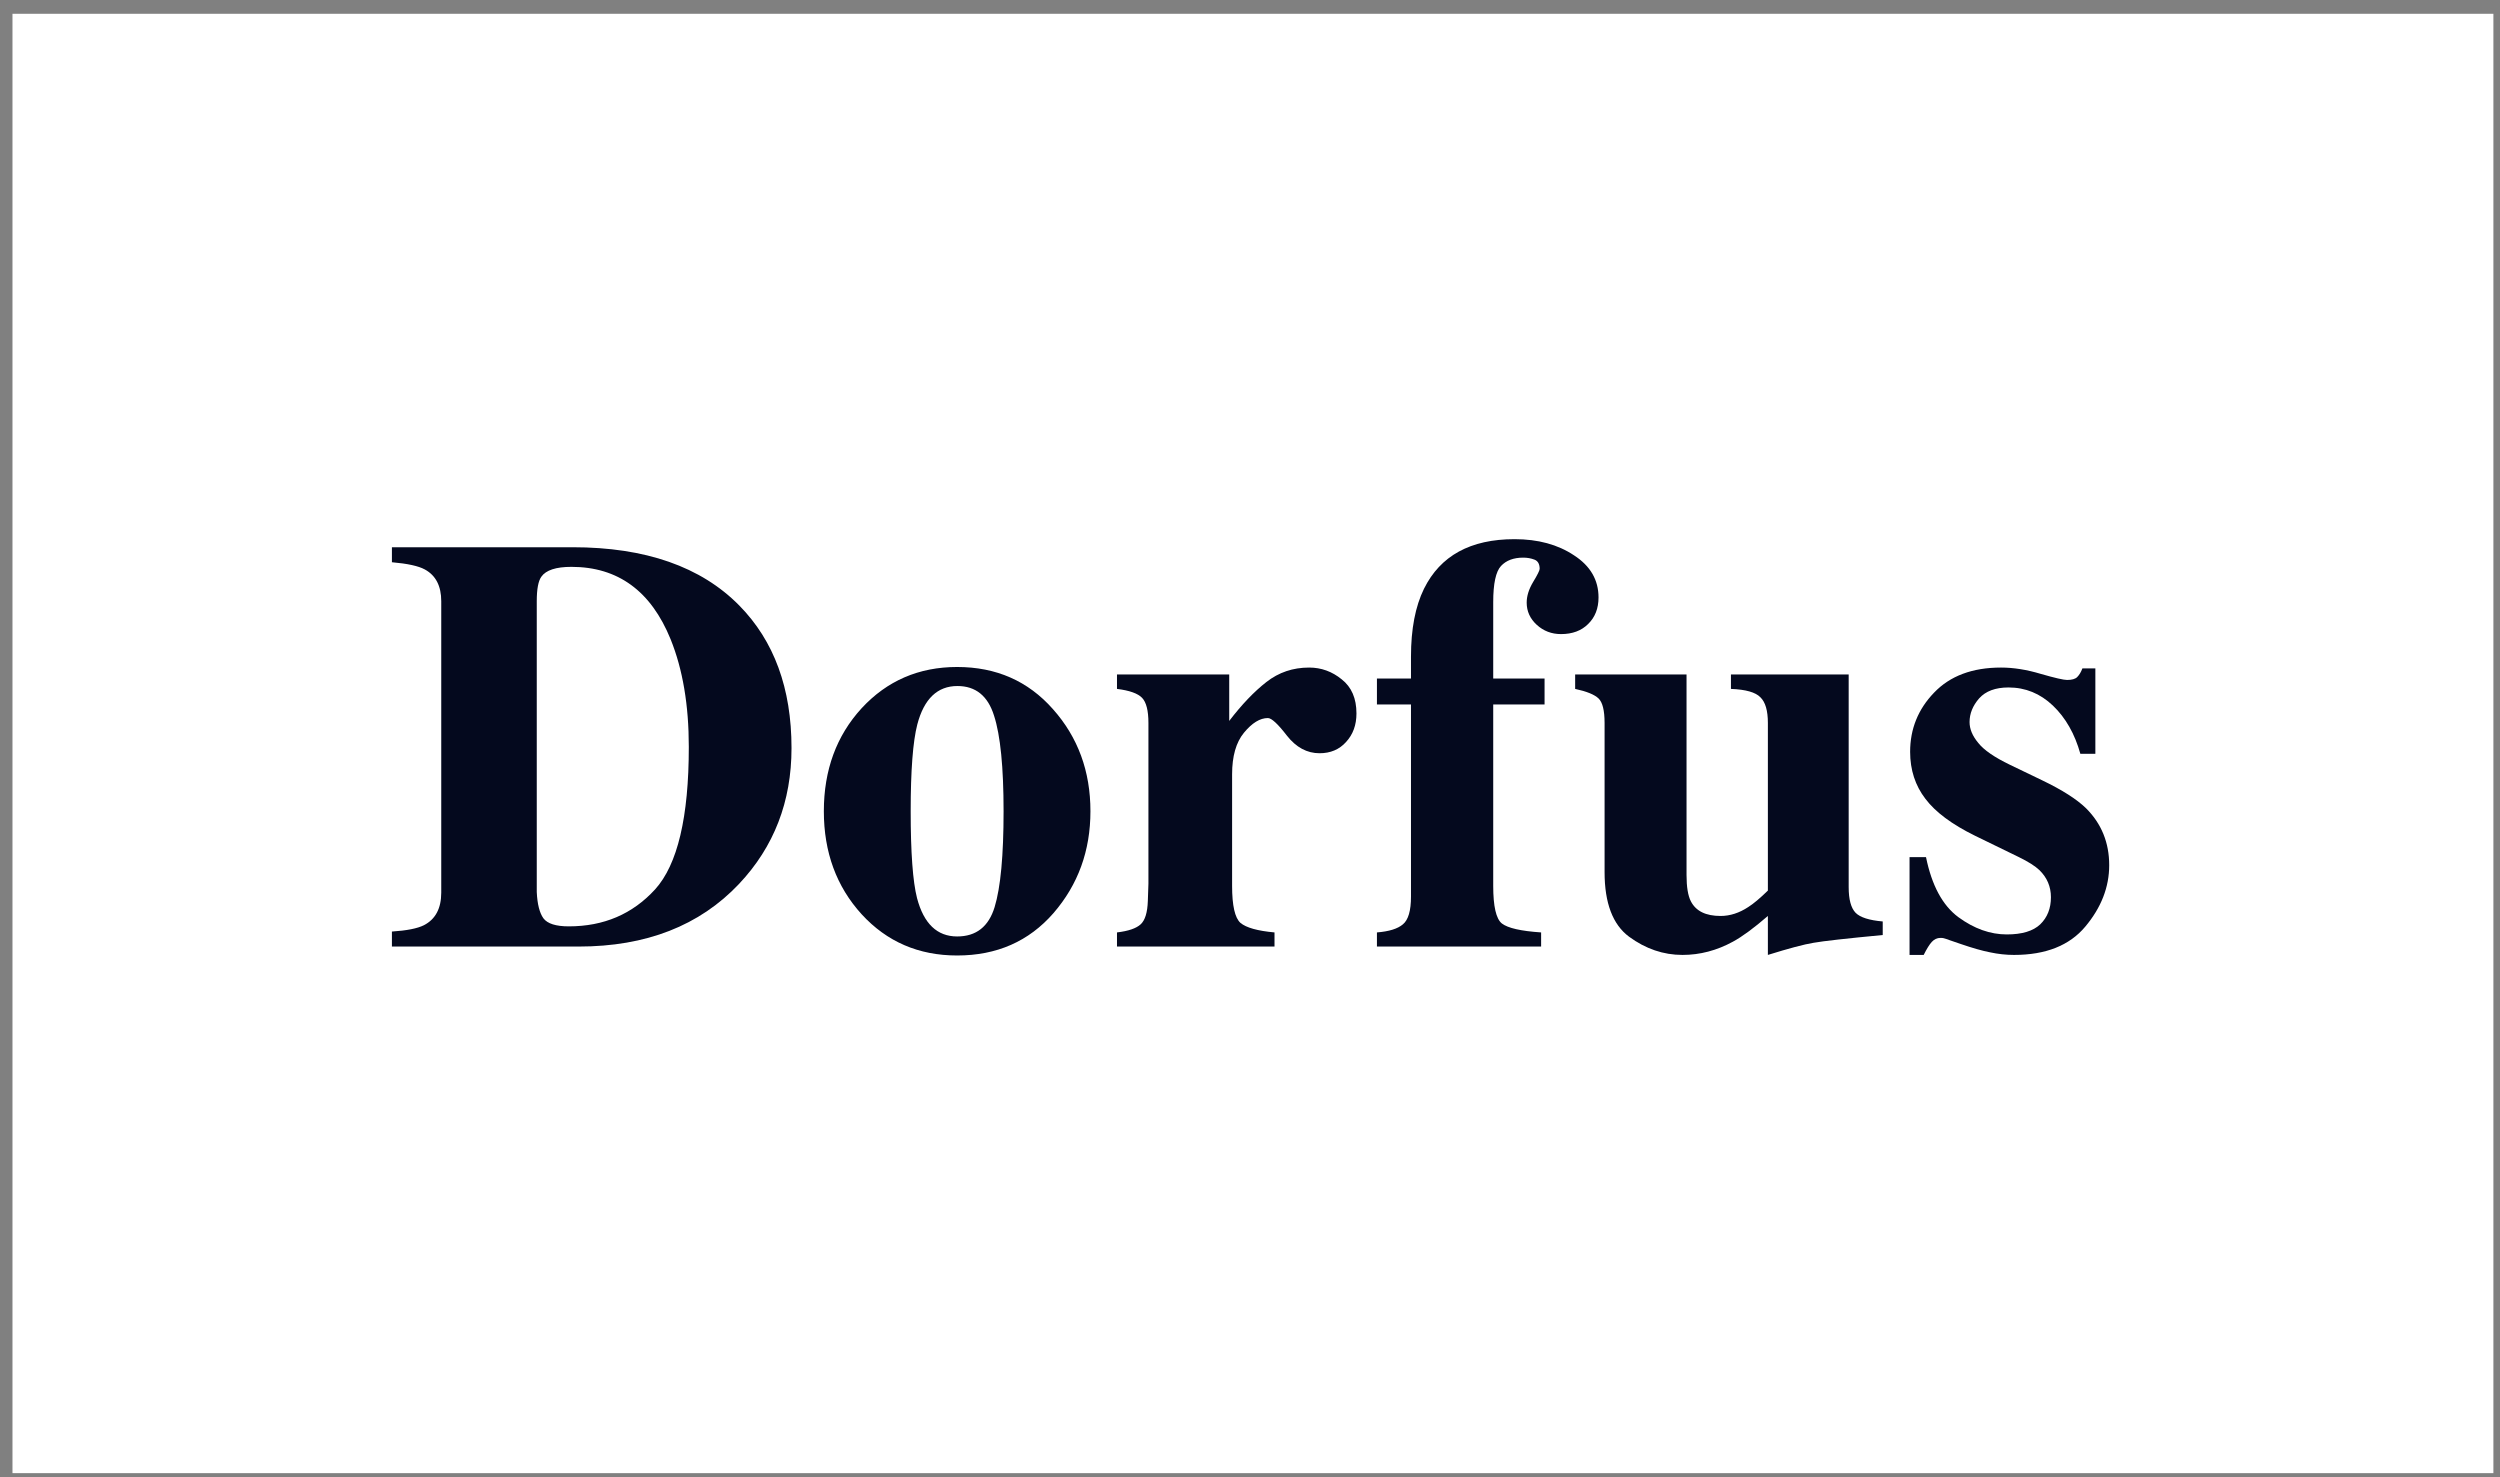 <svg xmlns="http://www.w3.org/2000/svg" width="132" height="78" fill="none" viewBox="0 0 132 78"><rect x="0" y="0" width="132" height="78" fill="#808080" stroke="none"/><rect width="130.992" height="77.054" x=".659" y=".728" fill="#fff"/><path fill="#04091E" d="M20.693 49.186C21.475 49.135 22.039 49.024 22.384 48.851C22.994 48.536 23.298 47.962 23.298 47.13V31.743C23.298 30.941 23.009 30.382 22.43 30.067C22.095 29.884 21.516 29.758 20.693 29.686V28.894H30.23C34.079 28.894 37.014 29.92 39.035 31.972C40.873 33.84 41.792 36.349 41.792 39.497C41.792 42.321 40.868 44.712 39.02 46.672C36.938 48.876 34.114 49.978 30.55 49.978H20.693V49.186ZM28.341 47.099C28.371 47.739 28.488 48.201 28.691 48.485C28.904 48.77 29.351 48.912 30.032 48.912C31.88 48.912 33.398 48.262 34.587 46.962C35.775 45.652 36.369 43.143 36.369 39.436C36.369 37.232 36.049 35.338 35.409 33.754C34.373 31.205 32.627 29.93 30.169 29.93C29.357 29.93 28.828 30.103 28.585 30.448C28.422 30.672 28.341 31.103 28.341 31.743V47.099Z"/><path fill="#04091E" d="M43.499 42.834C43.499 40.66 44.164 38.847 45.494 37.395C46.835 35.943 48.516 35.217 50.537 35.217C52.599 35.217 54.284 35.958 55.594 37.441C56.915 38.923 57.575 40.721 57.575 42.834C57.575 44.916 56.925 46.708 55.625 48.211C54.325 49.704 52.629 50.45 50.537 50.45C48.506 50.45 46.825 49.724 45.494 48.272C44.164 46.81 43.499 44.997 43.499 42.834ZM48.084 42.834C48.084 45.017 48.196 46.545 48.419 47.419C48.775 48.77 49.481 49.445 50.537 49.445C51.542 49.445 52.202 48.927 52.517 47.891C52.832 46.855 52.989 45.169 52.989 42.834C52.989 40.508 52.822 38.827 52.487 37.791C52.162 36.745 51.517 36.222 50.552 36.222C49.496 36.222 48.79 36.897 48.434 38.248C48.201 39.152 48.084 40.68 48.084 42.834Z"/><path fill="#04091E" d="M58.977 49.232C59.576 49.161 59.992 49.019 60.226 48.805C60.459 48.592 60.586 48.181 60.606 47.571L60.637 46.657V38.172C60.637 37.522 60.525 37.08 60.302 36.846C60.078 36.613 59.637 36.456 58.977 36.374V35.612H64.903V38.065C65.563 37.202 66.218 36.516 66.868 36.009C67.518 35.501 68.269 35.247 69.122 35.247C69.762 35.247 70.336 35.455 70.844 35.871C71.362 36.278 71.621 36.877 71.621 37.669C71.621 38.279 71.438 38.781 71.072 39.177C70.717 39.573 70.25 39.771 69.671 39.771C69.011 39.771 68.437 39.462 67.949 38.842C67.472 38.223 67.137 37.913 66.944 37.913C66.528 37.913 66.106 38.172 65.68 38.69C65.263 39.198 65.055 39.929 65.055 40.883V46.779C65.055 47.815 65.202 48.465 65.497 48.729C65.801 48.983 66.401 49.151 67.294 49.232V49.978H58.977V49.232Z"/><path fill="#04091E" d="M72.702 49.232C73.342 49.181 73.799 49.039 74.073 48.805C74.358 48.572 74.5 48.084 74.5 47.343V37.197H72.702V35.826H74.5V34.668C74.5 33.216 74.728 32.022 75.186 31.088C76.049 29.341 77.643 28.468 79.969 28.468C81.208 28.468 82.254 28.752 83.107 29.321C83.971 29.88 84.402 30.621 84.402 31.545C84.402 32.124 84.219 32.591 83.854 32.947C83.498 33.302 83.021 33.48 82.422 33.48C81.924 33.48 81.498 33.317 81.142 32.992C80.787 32.667 80.609 32.276 80.609 31.819C80.609 31.474 80.721 31.113 80.944 30.738C81.178 30.352 81.294 30.118 81.294 30.037C81.294 29.783 81.203 29.62 81.02 29.549C80.837 29.478 80.639 29.443 80.426 29.443C79.918 29.443 79.527 29.59 79.253 29.884C78.979 30.179 78.842 30.814 78.842 31.789V35.826H81.553V37.197H78.842V46.779C78.842 47.856 78.994 48.516 79.299 48.76C79.614 49.003 80.304 49.161 81.371 49.232V49.978H72.702V49.232Z"/><path fill="#04091E" d="M89.049 35.612V46.2C89.049 46.83 89.125 47.292 89.277 47.587C89.541 48.105 90.064 48.363 90.846 48.363C91.344 48.363 91.831 48.206 92.309 47.891C92.583 47.718 92.928 47.429 93.344 47.023V38.172C93.344 37.522 93.213 37.07 92.948 36.816C92.695 36.552 92.177 36.405 91.394 36.374V35.612H97.61V46.84C97.61 47.49 97.732 47.942 97.976 48.196C98.219 48.44 98.697 48.592 99.408 48.653V49.369C97.478 49.552 96.259 49.689 95.751 49.78C95.254 49.861 94.451 50.075 93.344 50.42V48.363C92.603 49.003 91.989 49.455 91.501 49.719C90.648 50.186 89.759 50.42 88.835 50.42C87.83 50.42 86.89 50.1 86.017 49.46C85.154 48.821 84.722 47.683 84.722 46.048V38.172C84.722 37.512 84.615 37.08 84.402 36.877C84.189 36.674 83.778 36.506 83.168 36.374V35.612H89.049Z"/><path fill="#04091E" d="M100.824 45.256H101.693C101.997 46.749 102.566 47.805 103.399 48.424C104.232 49.034 105.085 49.338 105.958 49.338C106.761 49.338 107.35 49.161 107.725 48.805C108.101 48.44 108.289 47.962 108.289 47.373C108.289 46.815 108.086 46.337 107.68 45.941C107.456 45.728 107.096 45.499 106.598 45.256L104.283 44.128C103.064 43.529 102.19 42.879 101.662 42.178C101.124 41.478 100.855 40.65 100.855 39.695C100.855 38.487 101.276 37.446 102.119 36.572C102.962 35.689 104.14 35.247 105.654 35.247C106.314 35.247 107.015 35.359 107.756 35.582C108.497 35.795 108.959 35.902 109.142 35.902C109.396 35.902 109.574 35.851 109.675 35.75C109.787 35.638 109.879 35.486 109.95 35.293H110.635V39.802H109.843C109.548 38.746 109.066 37.898 108.396 37.258C107.725 36.618 106.943 36.298 106.05 36.298C105.359 36.298 104.841 36.491 104.496 36.877C104.161 37.263 103.993 37.679 103.993 38.126C103.993 38.492 104.145 38.857 104.45 39.223C104.745 39.599 105.303 39.985 106.126 40.381L107.832 41.203C108.888 41.711 109.66 42.204 110.148 42.681C110.96 43.494 111.366 44.494 111.366 45.682C111.366 46.84 110.945 47.922 110.102 48.927C109.269 49.922 108.015 50.42 106.339 50.42C105.923 50.42 105.501 50.374 105.075 50.283C104.658 50.202 104.14 50.054 103.521 49.841L102.988 49.658C102.795 49.587 102.673 49.547 102.622 49.536C102.581 49.526 102.526 49.521 102.454 49.521C102.282 49.521 102.129 49.592 101.997 49.734C101.876 49.867 101.733 50.095 101.571 50.42H100.824V45.256Z"/></svg>